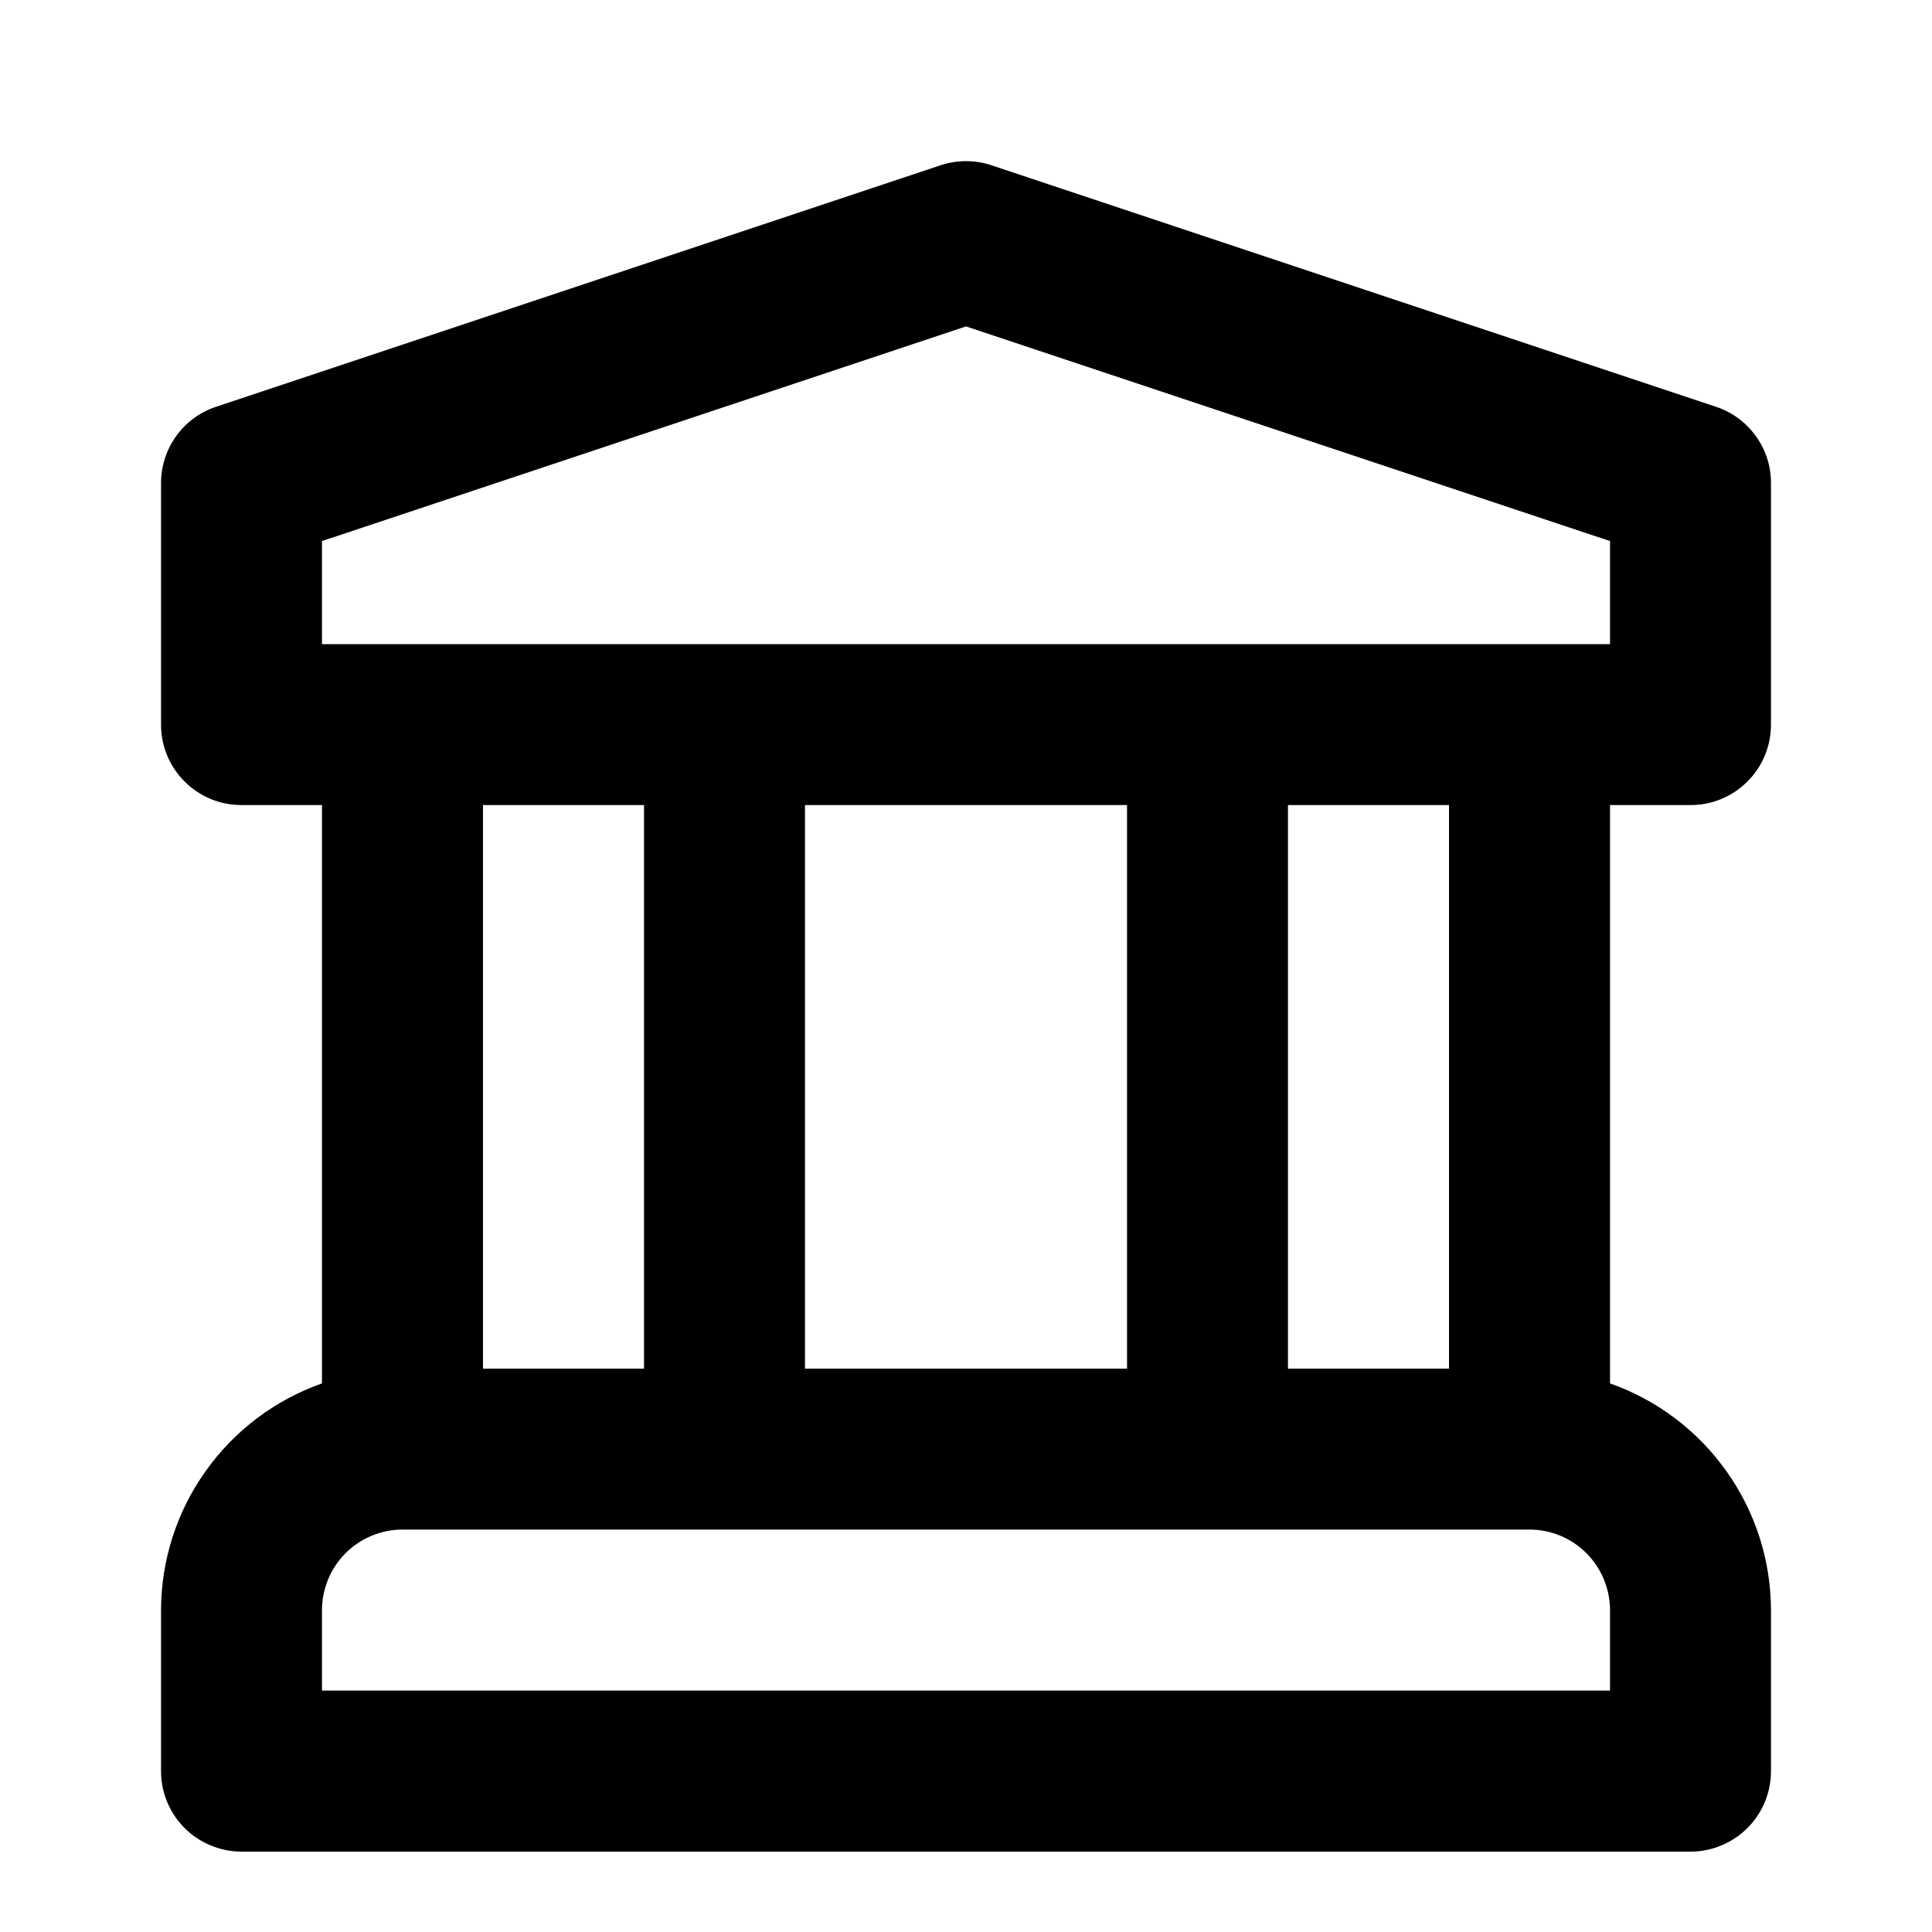 <svg width="20" height="20" viewBox="0 0 20 20" fill="none" xmlns="http://www.w3.org/2000/svg">
<path d="M17.5 8.334C17.61 8.334 17.718 8.313 17.819 8.271C17.92 8.229 18.012 8.168 18.089 8.09C18.167 8.013 18.228 7.921 18.27 7.82C18.312 7.719 18.333 7.61 18.333 7.501V5.001C18.334 4.826 18.279 4.656 18.176 4.514C18.074 4.372 17.93 4.266 17.764 4.211L10.264 1.711C10.093 1.654 9.908 1.654 9.736 1.711L2.236 4.211C2.07 4.266 1.926 4.372 1.824 4.514C1.722 4.656 1.667 4.826 1.667 5.001V7.501C1.667 7.61 1.688 7.719 1.73 7.82C1.772 7.921 1.833 8.013 1.911 8.09C1.988 8.168 2.08 8.229 2.181 8.271C2.282 8.313 2.391 8.334 2.5 8.334H3.333V14.321C2.847 14.492 2.426 14.81 2.128 15.23C1.829 15.65 1.668 16.152 1.667 16.668V18.334C1.667 18.444 1.688 18.552 1.73 18.653C1.772 18.754 1.833 18.846 1.911 18.924C1.988 19.001 2.08 19.062 2.181 19.104C2.282 19.146 2.391 19.168 2.5 19.168H17.5C17.61 19.168 17.718 19.146 17.819 19.104C17.92 19.062 18.012 19.001 18.089 18.924C18.167 18.846 18.228 18.754 18.27 18.653C18.312 18.552 18.333 18.444 18.333 18.334V16.668C18.332 16.152 18.171 15.65 17.872 15.23C17.574 14.81 17.153 14.492 16.667 14.321V8.334H17.5ZM16.667 17.501H3.333V16.668C3.334 16.447 3.421 16.235 3.578 16.078C3.734 15.922 3.946 15.834 4.167 15.834H15.833C16.054 15.834 16.266 15.922 16.422 16.078C16.579 16.235 16.666 16.447 16.667 16.668V17.501ZM5 14.168V8.334H6.667V14.168H5ZM8.333 14.168V8.334H11.667V14.168H8.333ZM13.333 14.168V8.334H15V14.168H13.333ZM3.333 6.668V5.601L10 3.379L16.667 5.601V6.668H3.333Z" fill="#000000"/>
</svg>
